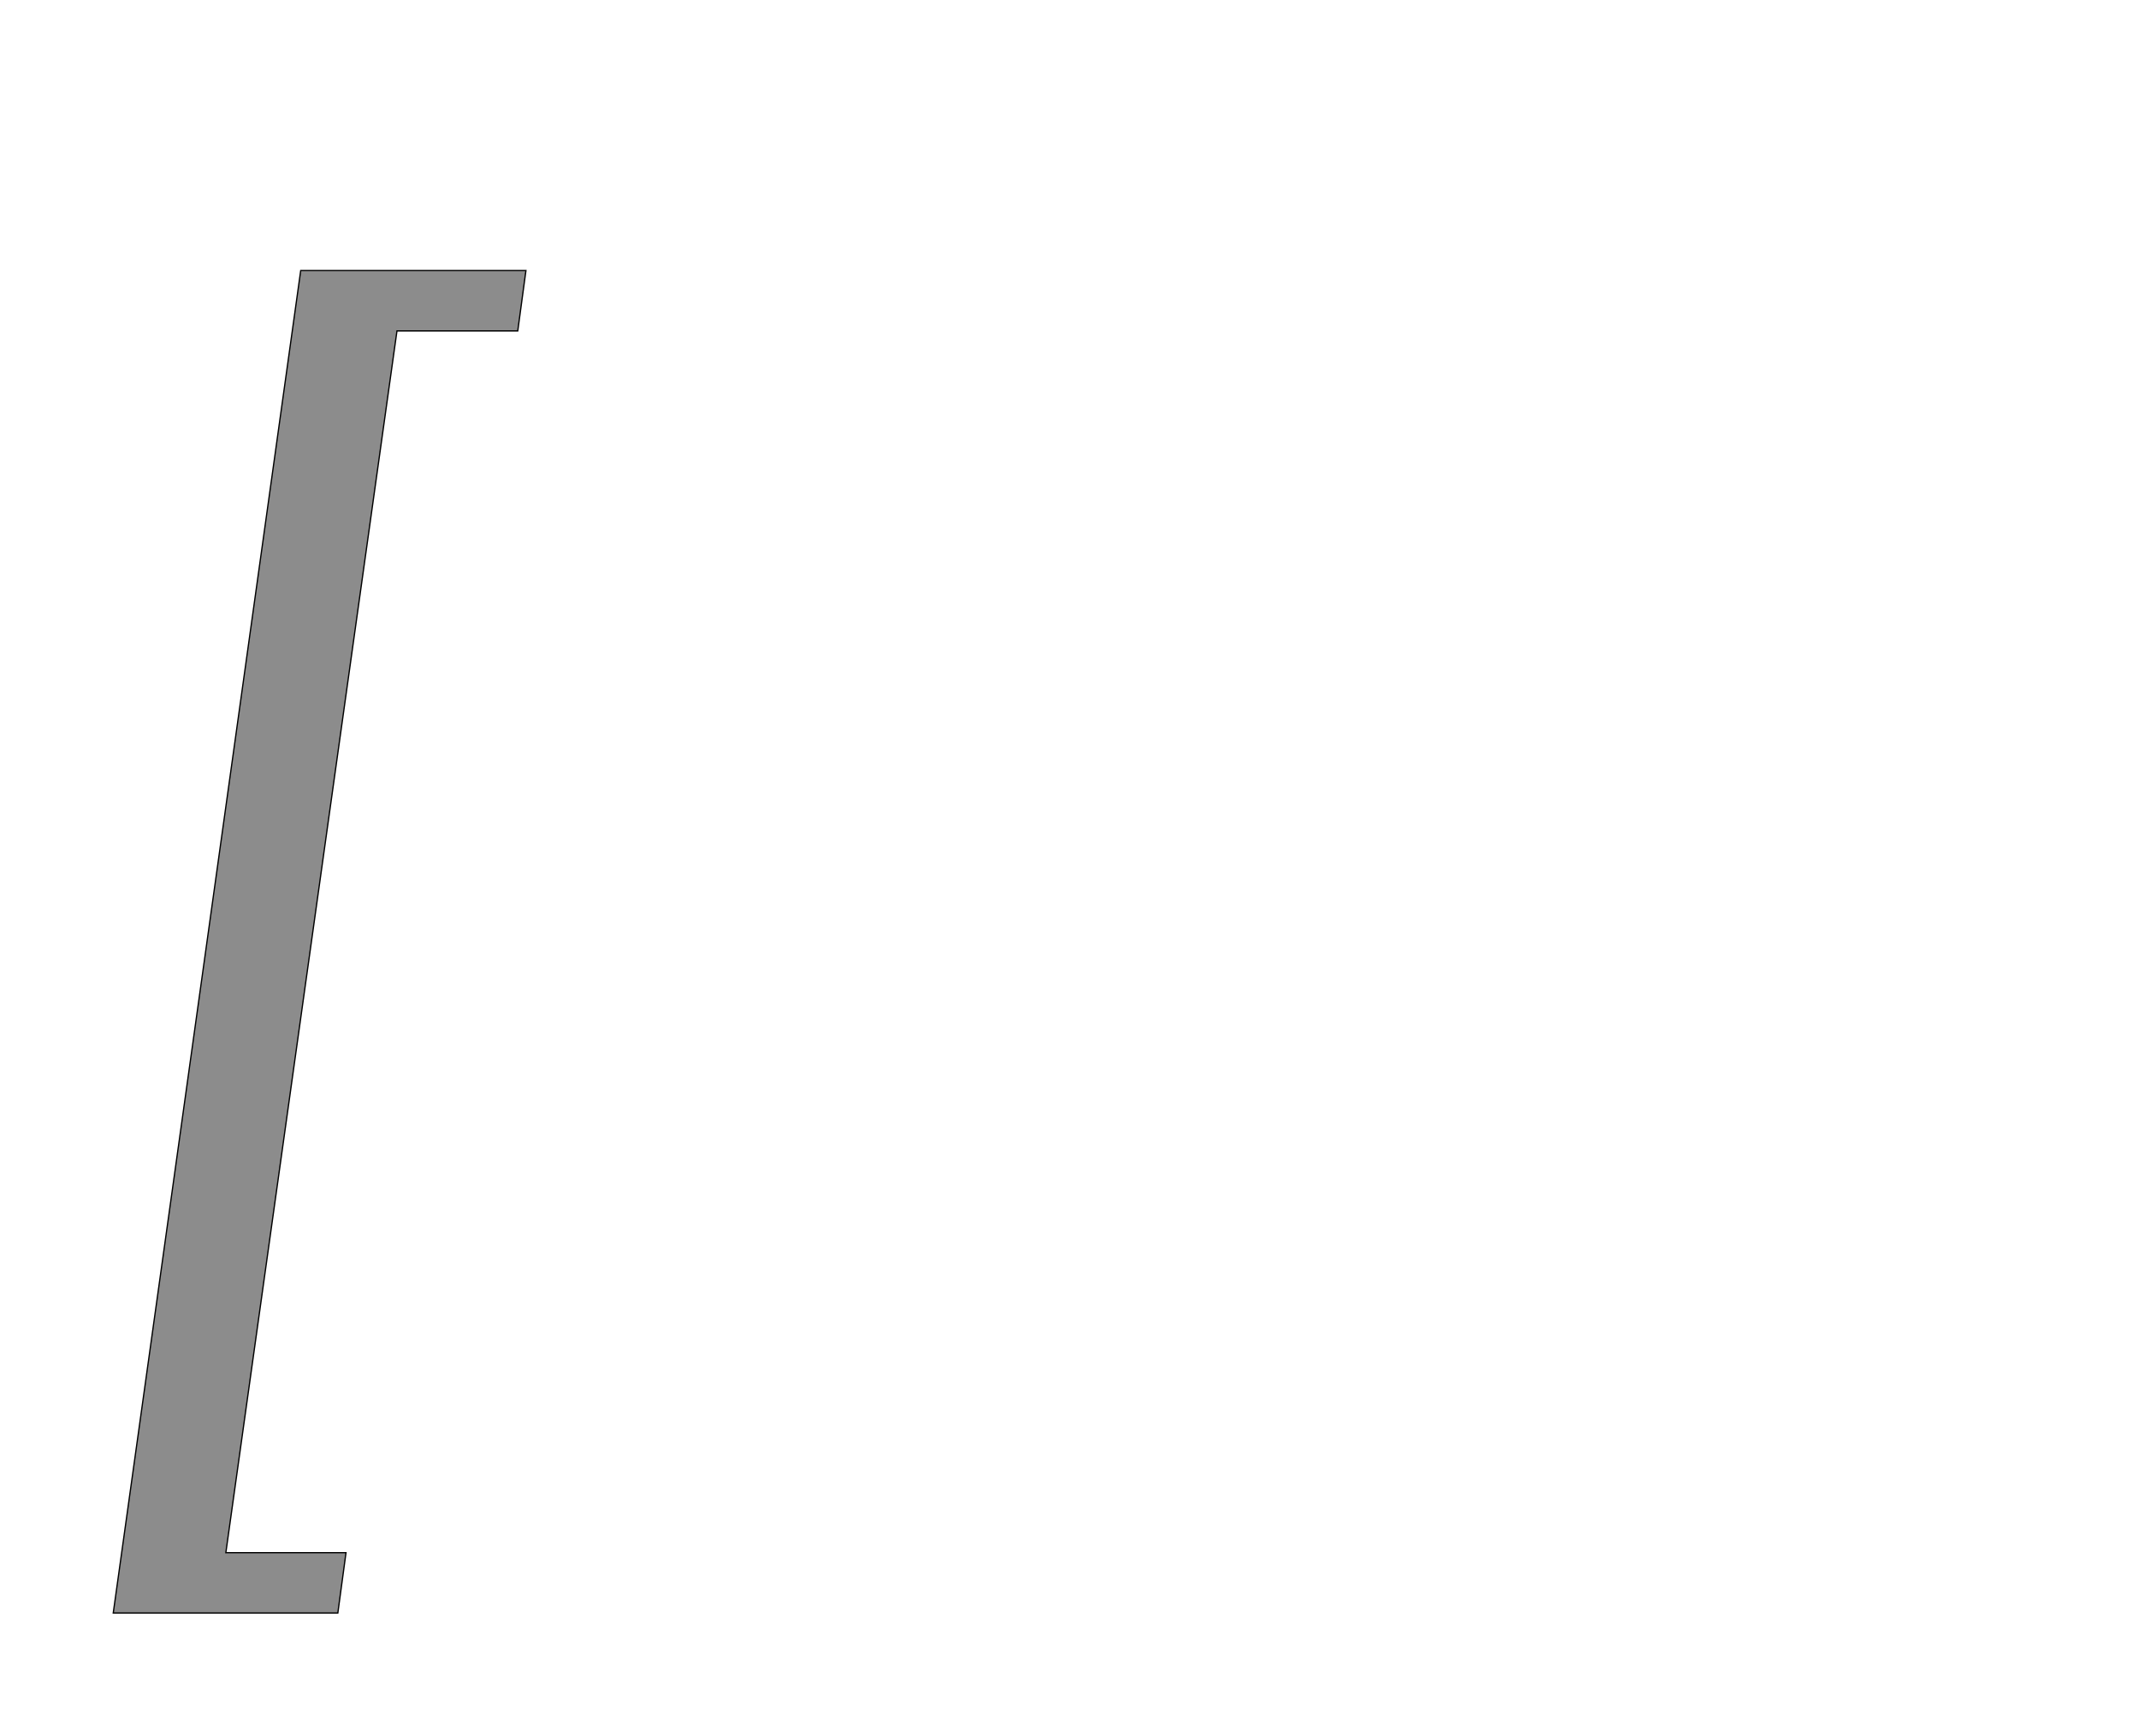 <!--
BEGIN METADATA

BBOX_X_MIN 80
BBOX_Y_MIN -457
BBOX_X_MAX 736
BBOX_Y_MAX 1677
WIDTH 656
HEIGHT 2134
H_BEARING_X 80
H_BEARING_Y 1677
H_ADVANCE 696
V_BEARING_X -268
V_BEARING_Y 330
V_ADVANCE 2795
ORIGIN_X 0
ORIGIN_Y 0

END METADATA
-->

<svg width='3400px' height='2759px' xmlns='http://www.w3.org/2000/svg' version='1.1'>

 <!-- make sure glyph is visible within svg window -->
 <g fill-rule='nonzero'  transform='translate(100 2107)'>

  <!-- draw actual outline using lines and Bezier curves-->
  <path fill='black' stroke='black' fill-opacity='0.45'  stroke-width='2'  d='
 M 378,-1677
 L 736,-1677
 L 723,-1581
 L 531,-1581
 L 259,361
 L 450,361
 L 437,457
 L 80,457
 L 378,-1677
 Z

  '/>
 </g>
</svg>
